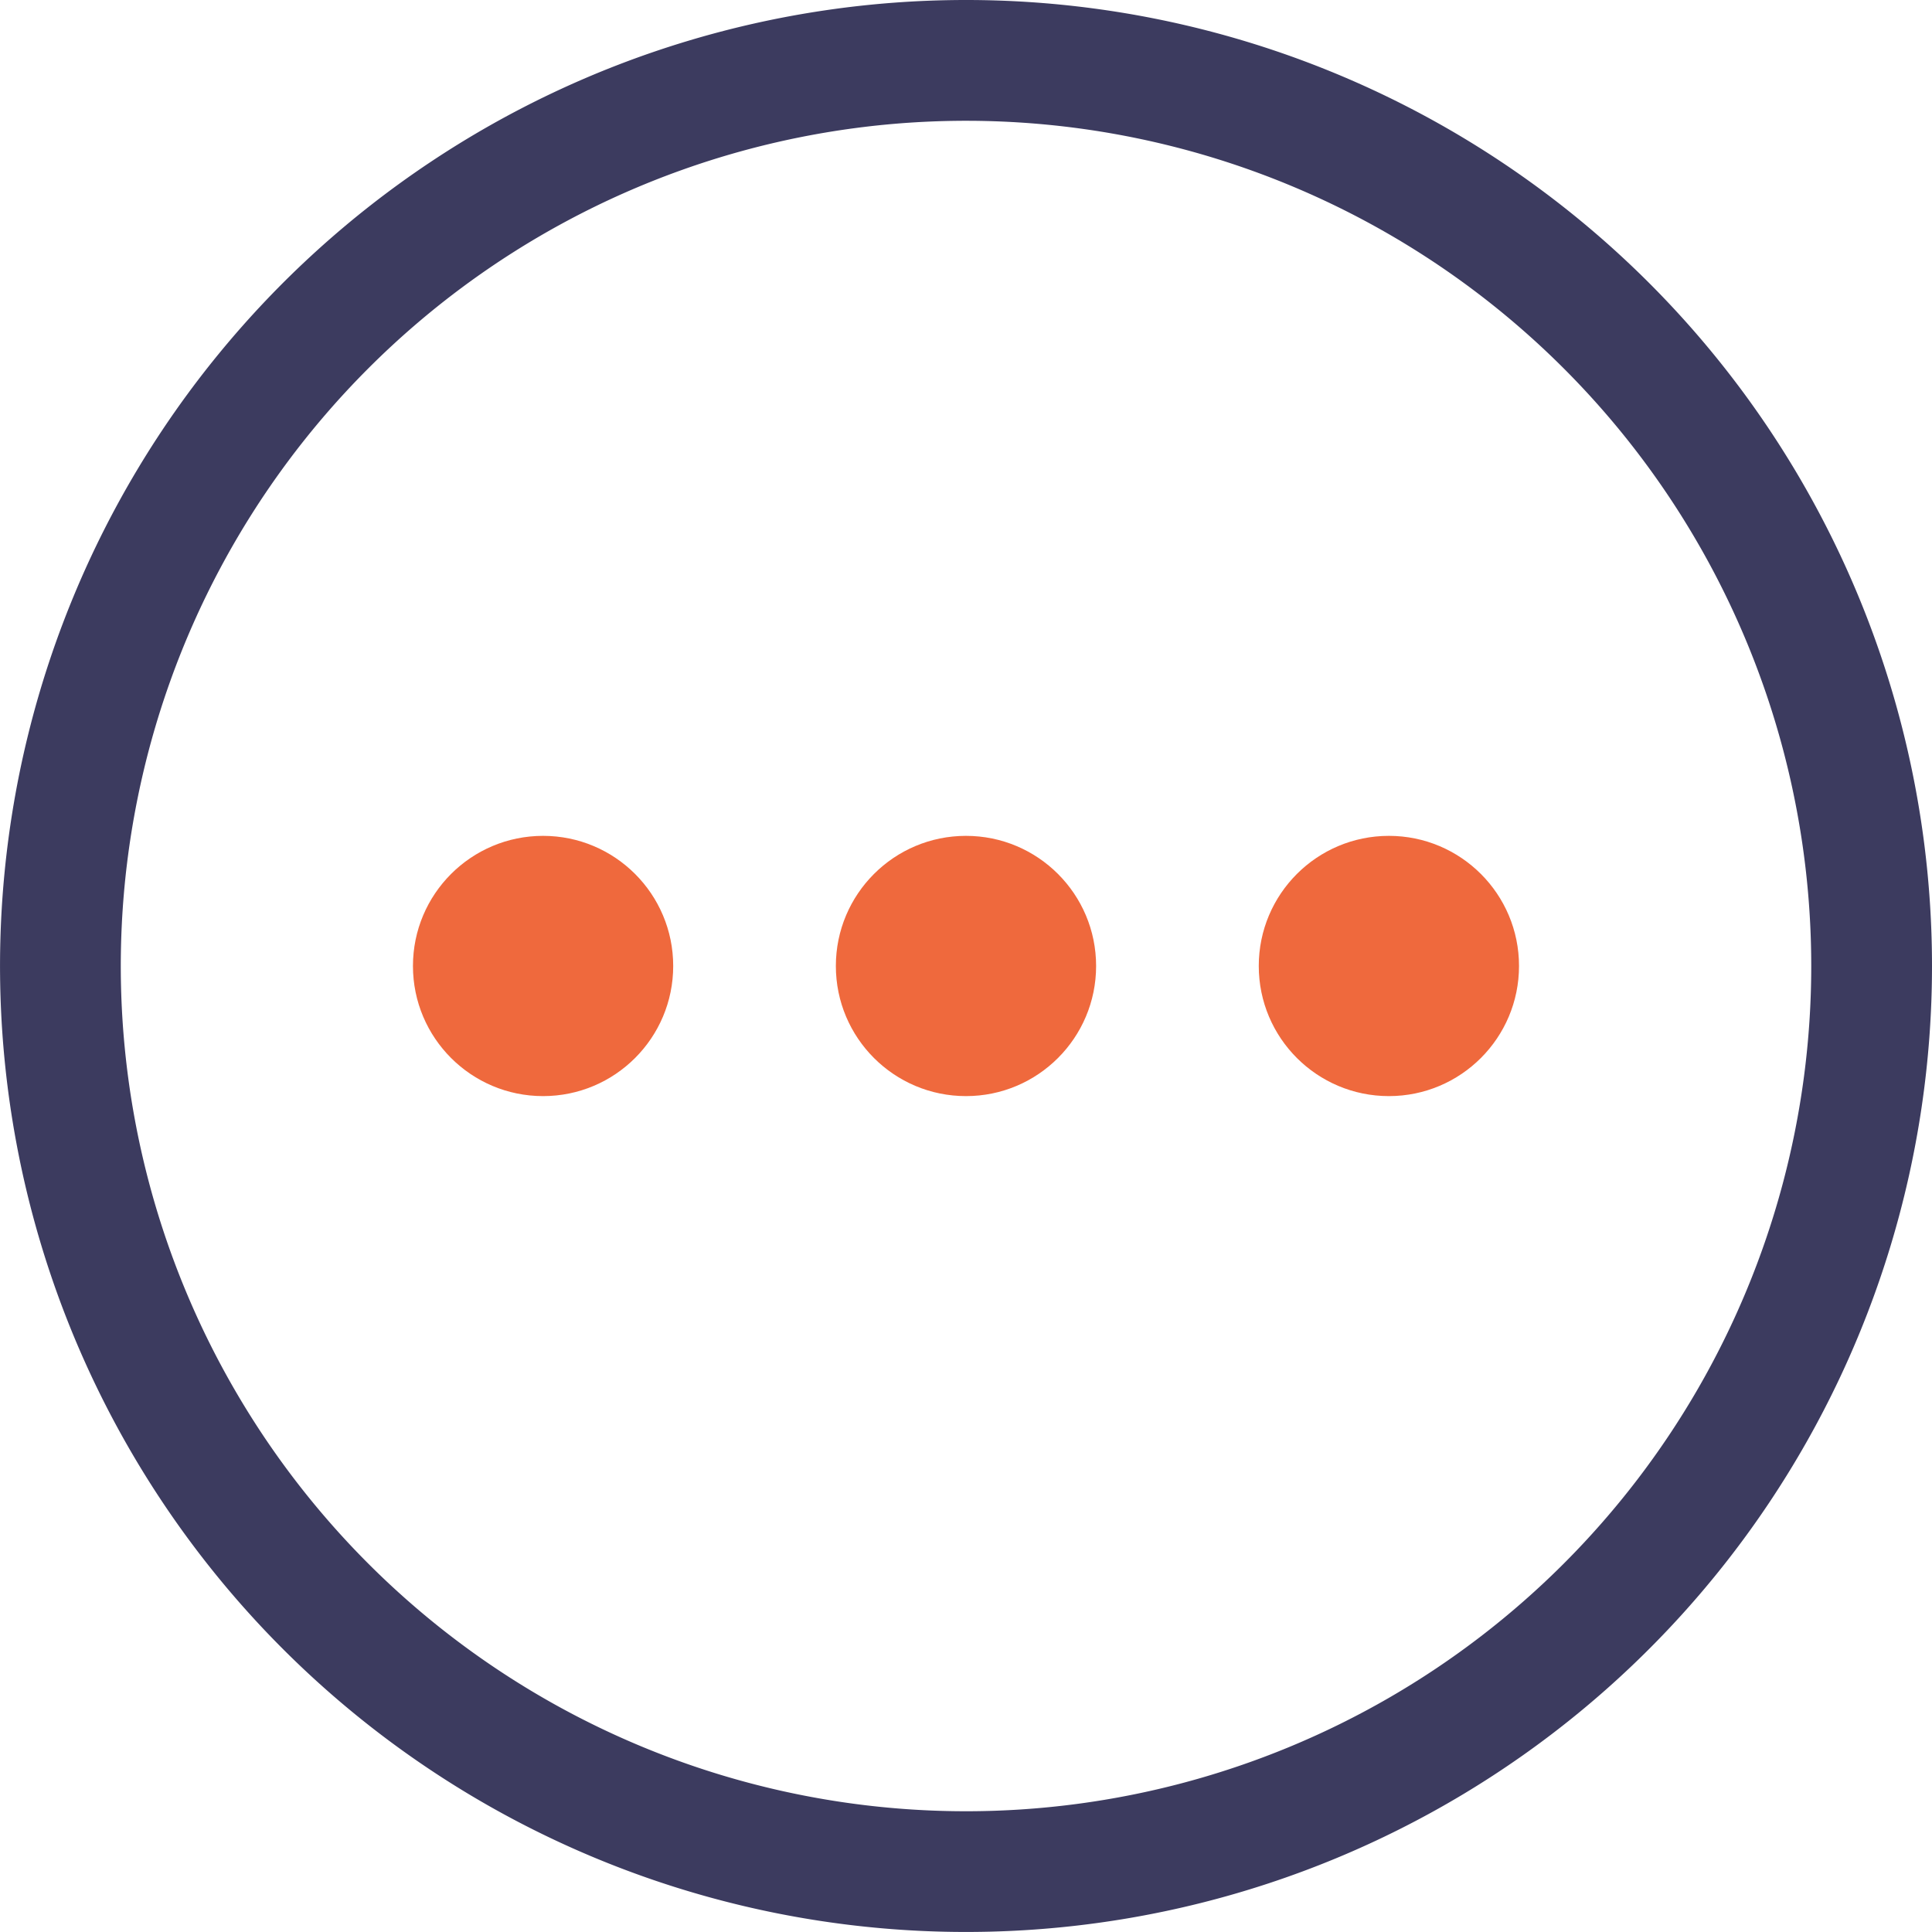 <svg id="more" xmlns="http://www.w3.org/2000/svg" width="59.389" height="59.389" viewBox="0 0 59.389 59.389">
  <g id="Group_477" data-name="Group 477">
    <g id="Group_476" data-name="Group 476">
      <path id="Path_898" data-name="Path 898" d="M29.694,0A29.694,29.694,0,1,0,59.389,29.694,29.694,29.694,0,0,0,29.694,0Zm0,55.677A25.982,25.982,0,1,1,55.677,29.694,25.982,25.982,0,0,1,29.694,55.677Z" fill="#3c3b5f"/>
      <circle id="Ellipse_31" data-name="Ellipse 31" cx="4" cy="4" r="4" transform="translate(25.694 25.694)" fill="#ef693d"/>
      <circle id="Ellipse_32" data-name="Ellipse 32" cx="4" cy="4" r="4" transform="translate(38.694 25.694)" fill="#ef693d"/>
      <circle id="Ellipse_33" data-name="Ellipse 33" cx="4" cy="4" r="4" transform="translate(12.694 25.694)" fill="#ef693d"/>
    </g>
  </g>
</svg>

